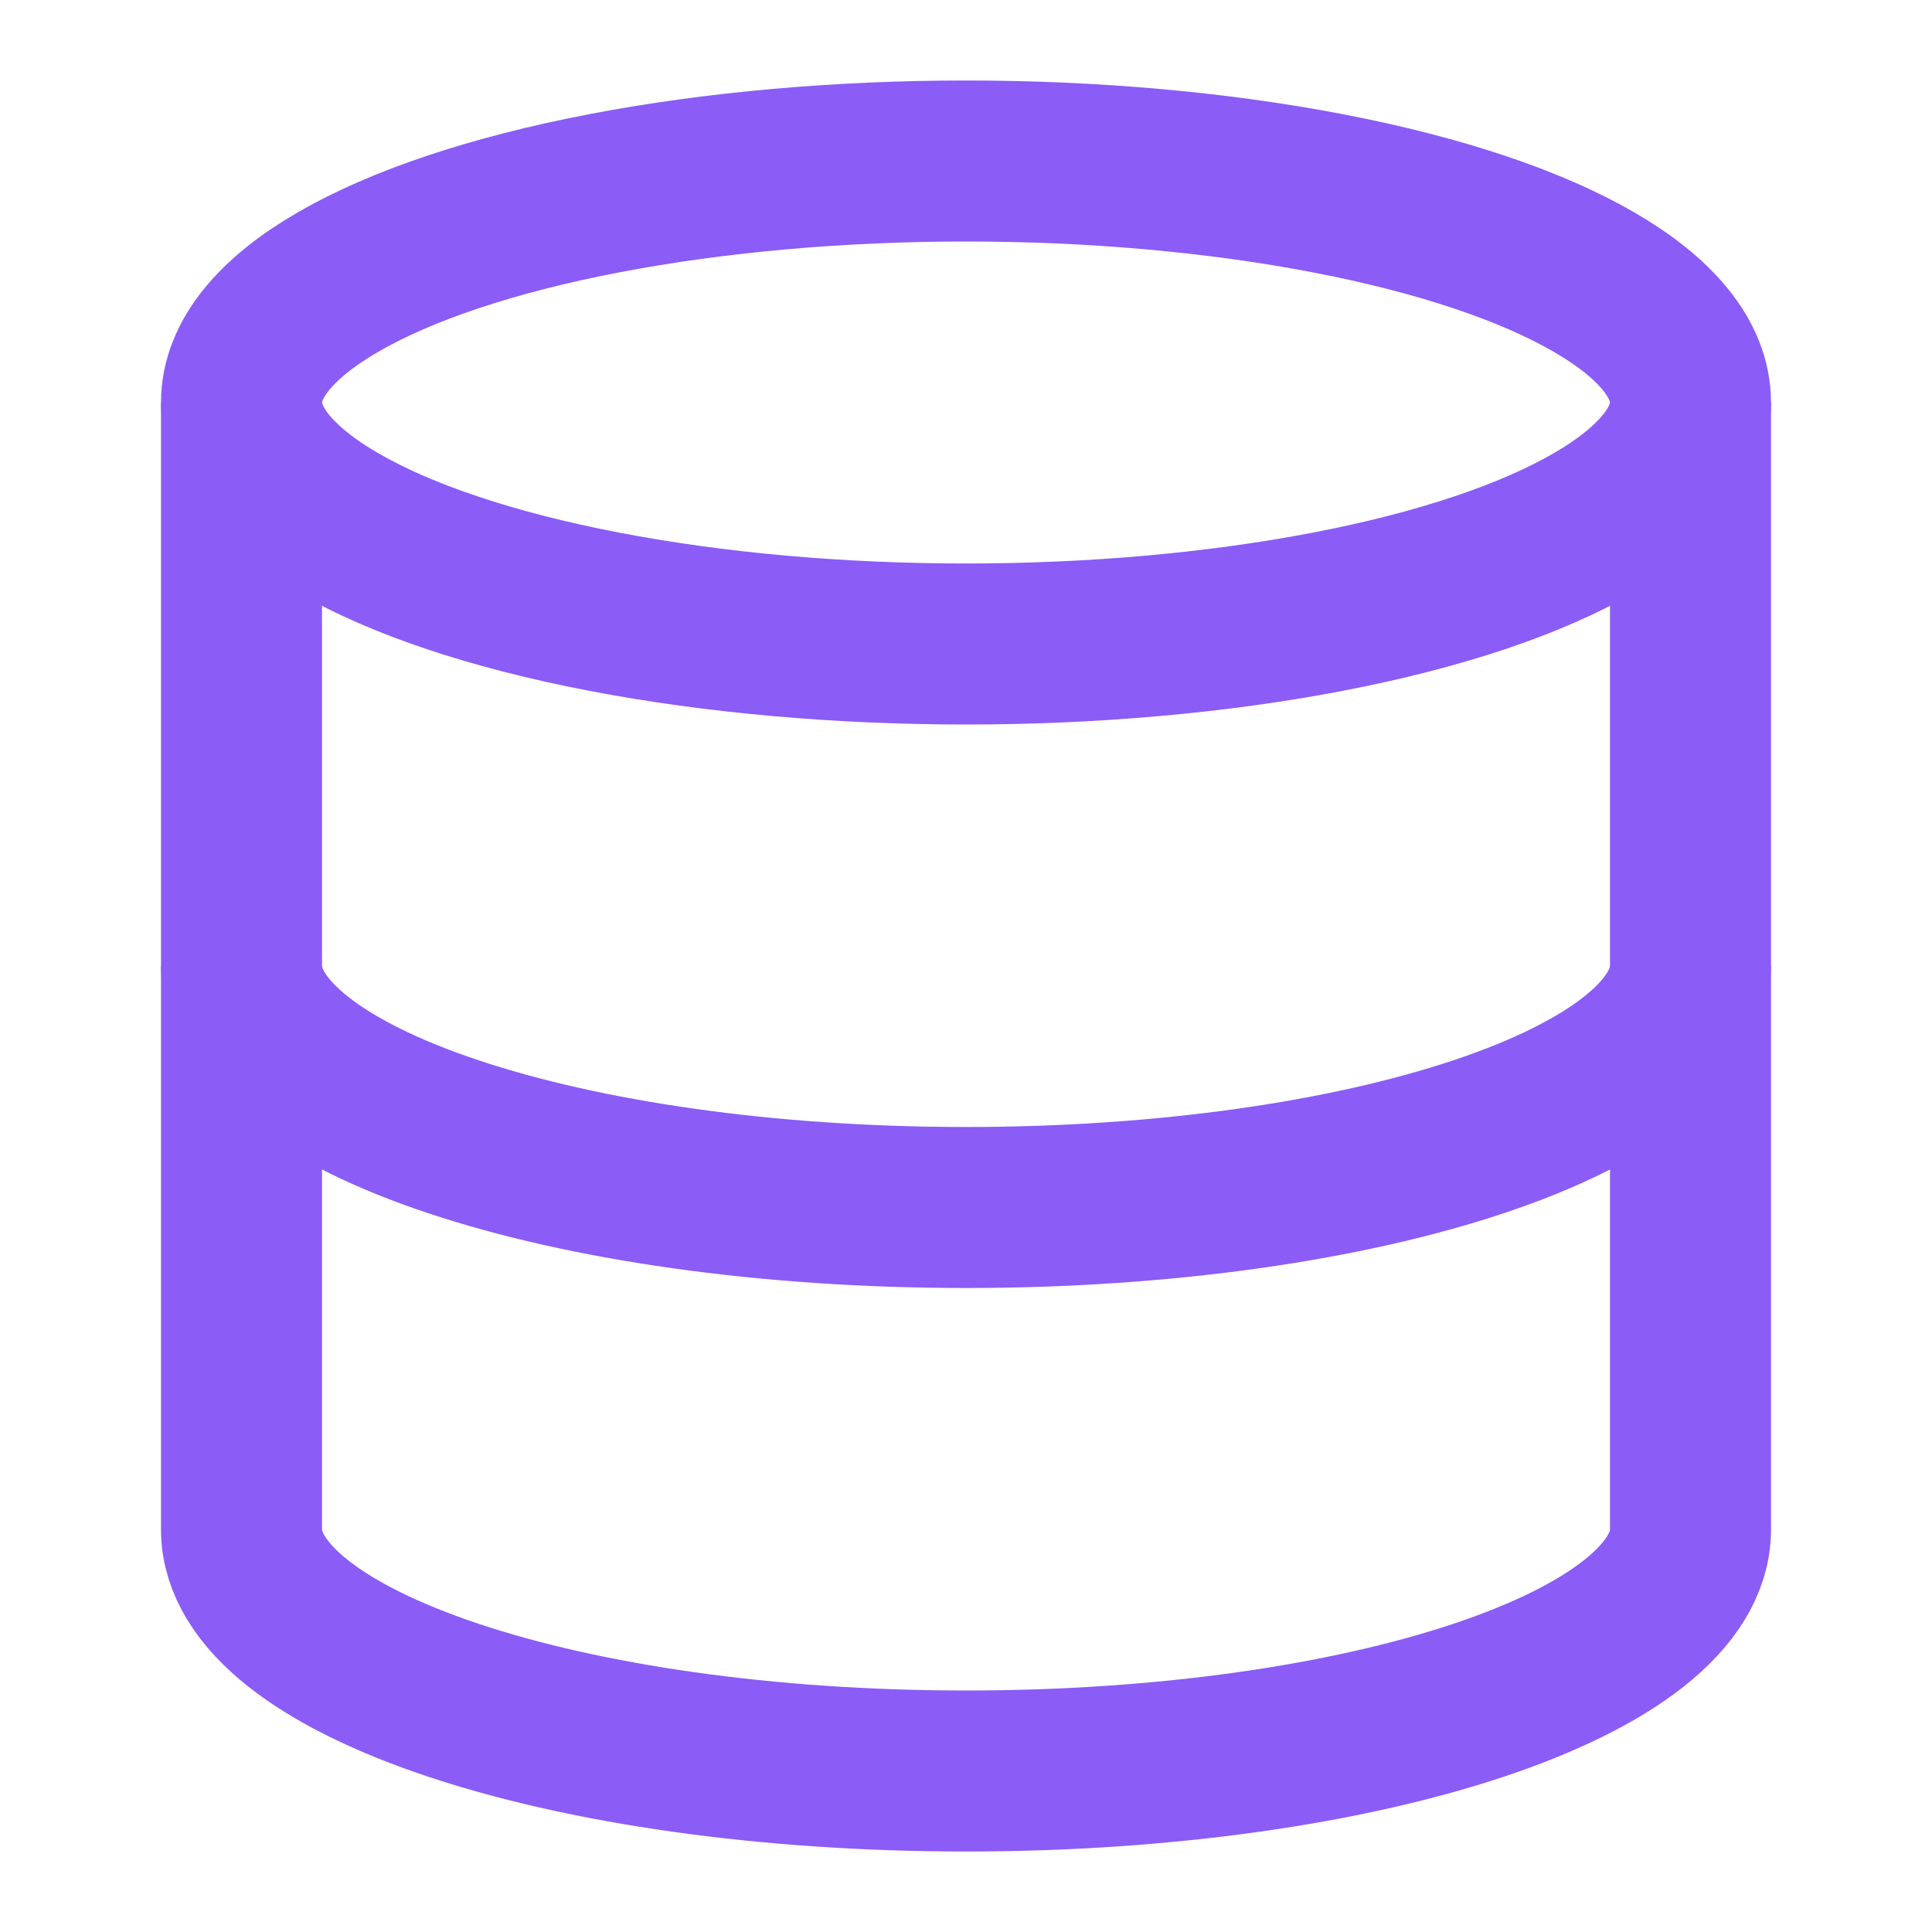 <svg width="24" height="24" viewBox="0 0 24 24" fill="none" xmlns="http://www.w3.org/2000/svg">
  <ellipse cx="12" cy="5" rx="9" ry="3" stroke="#8b5cf6" stroke-width="2"/>
  <path d="M3 5v14c0 1.66 4.03 3 9 3s9-1.34 9-3V5" stroke="#8b5cf6" stroke-width="2"/>
  <path d="M3 12c0 1.66 4.03 3 9 3s9-1.34 9-3" stroke="#8b5cf6" stroke-width="2"/>
</svg>